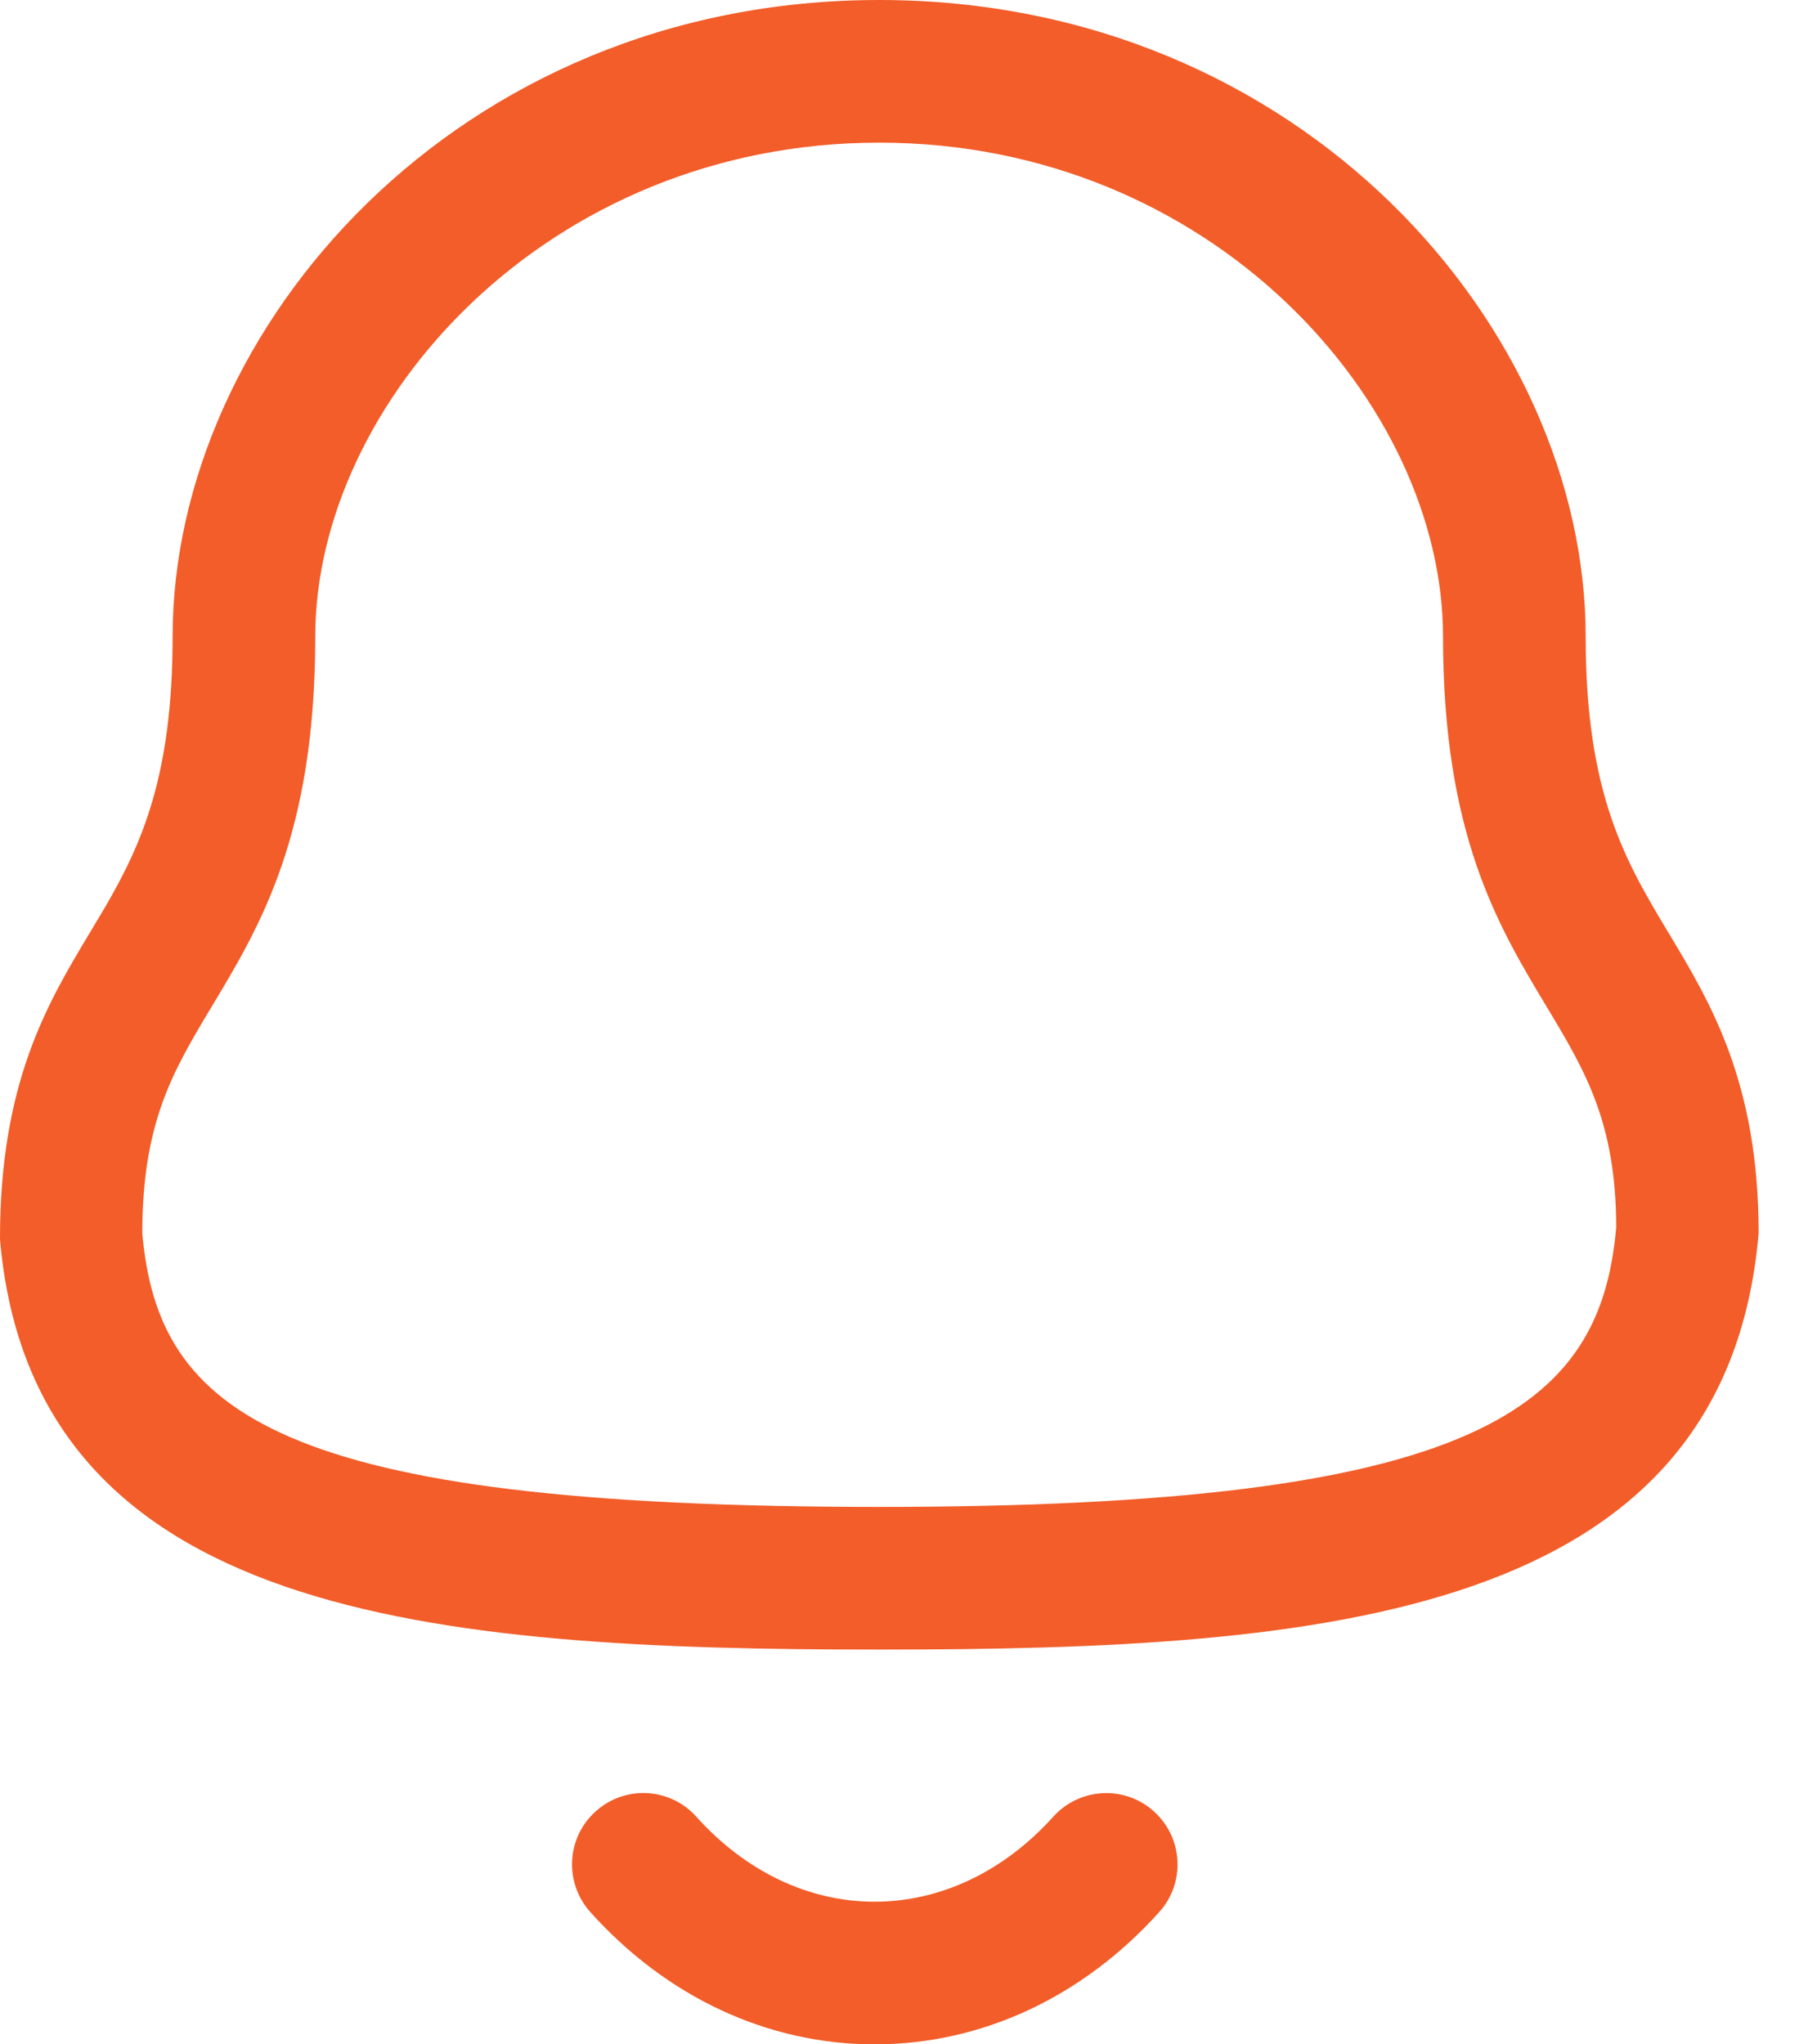 <svg width="16" height="18" viewBox="0 0 16 18" fill="none" xmlns="http://www.w3.org/2000/svg">
<path fill-rule="evenodd" clip-rule="evenodd" d="M7.742 0C11.463 0 13.963 2.898 13.963 5.605C13.963 6.997 14.317 7.588 14.693 8.214C15.065 8.832 15.486 9.533 15.486 10.859C15.194 14.248 11.656 14.524 7.742 14.524C3.827 14.524 0.289 14.248 1.10816e-05 10.913C-0.002 9.533 0.419 8.832 0.79 8.214L0.922 7.993C1.245 7.438 1.52 6.834 1.52 5.605C1.52 2.898 4.02 0 7.742 0ZM6.132 15.996C6.566 16.479 7.122 16.744 7.7 16.744H7.701C8.281 16.744 8.84 16.479 9.275 15.995C9.508 15.738 9.904 15.717 10.161 15.949C10.419 16.181 10.44 16.578 10.208 16.835C9.532 17.586 8.642 18 7.701 18H7.699C6.761 17.999 5.872 17.586 5.198 16.835C4.967 16.578 4.987 16.18 5.245 15.949C5.503 15.716 5.9 15.737 6.132 15.996ZM2.776 5.605C2.776 3.548 4.816 1.256 7.742 1.256C10.668 1.256 12.707 3.548 12.707 5.605C12.707 7.346 13.19 8.15 13.617 8.86C13.96 9.43 14.23 9.881 14.232 10.805C14.094 12.402 13.019 13.268 7.742 13.268C2.435 13.268 1.393 12.438 1.253 10.859C1.253 9.881 1.524 9.43 1.866 8.86C2.293 8.15 2.776 7.346 2.776 5.605Z" fill="#F25D29"/>
</svg>
